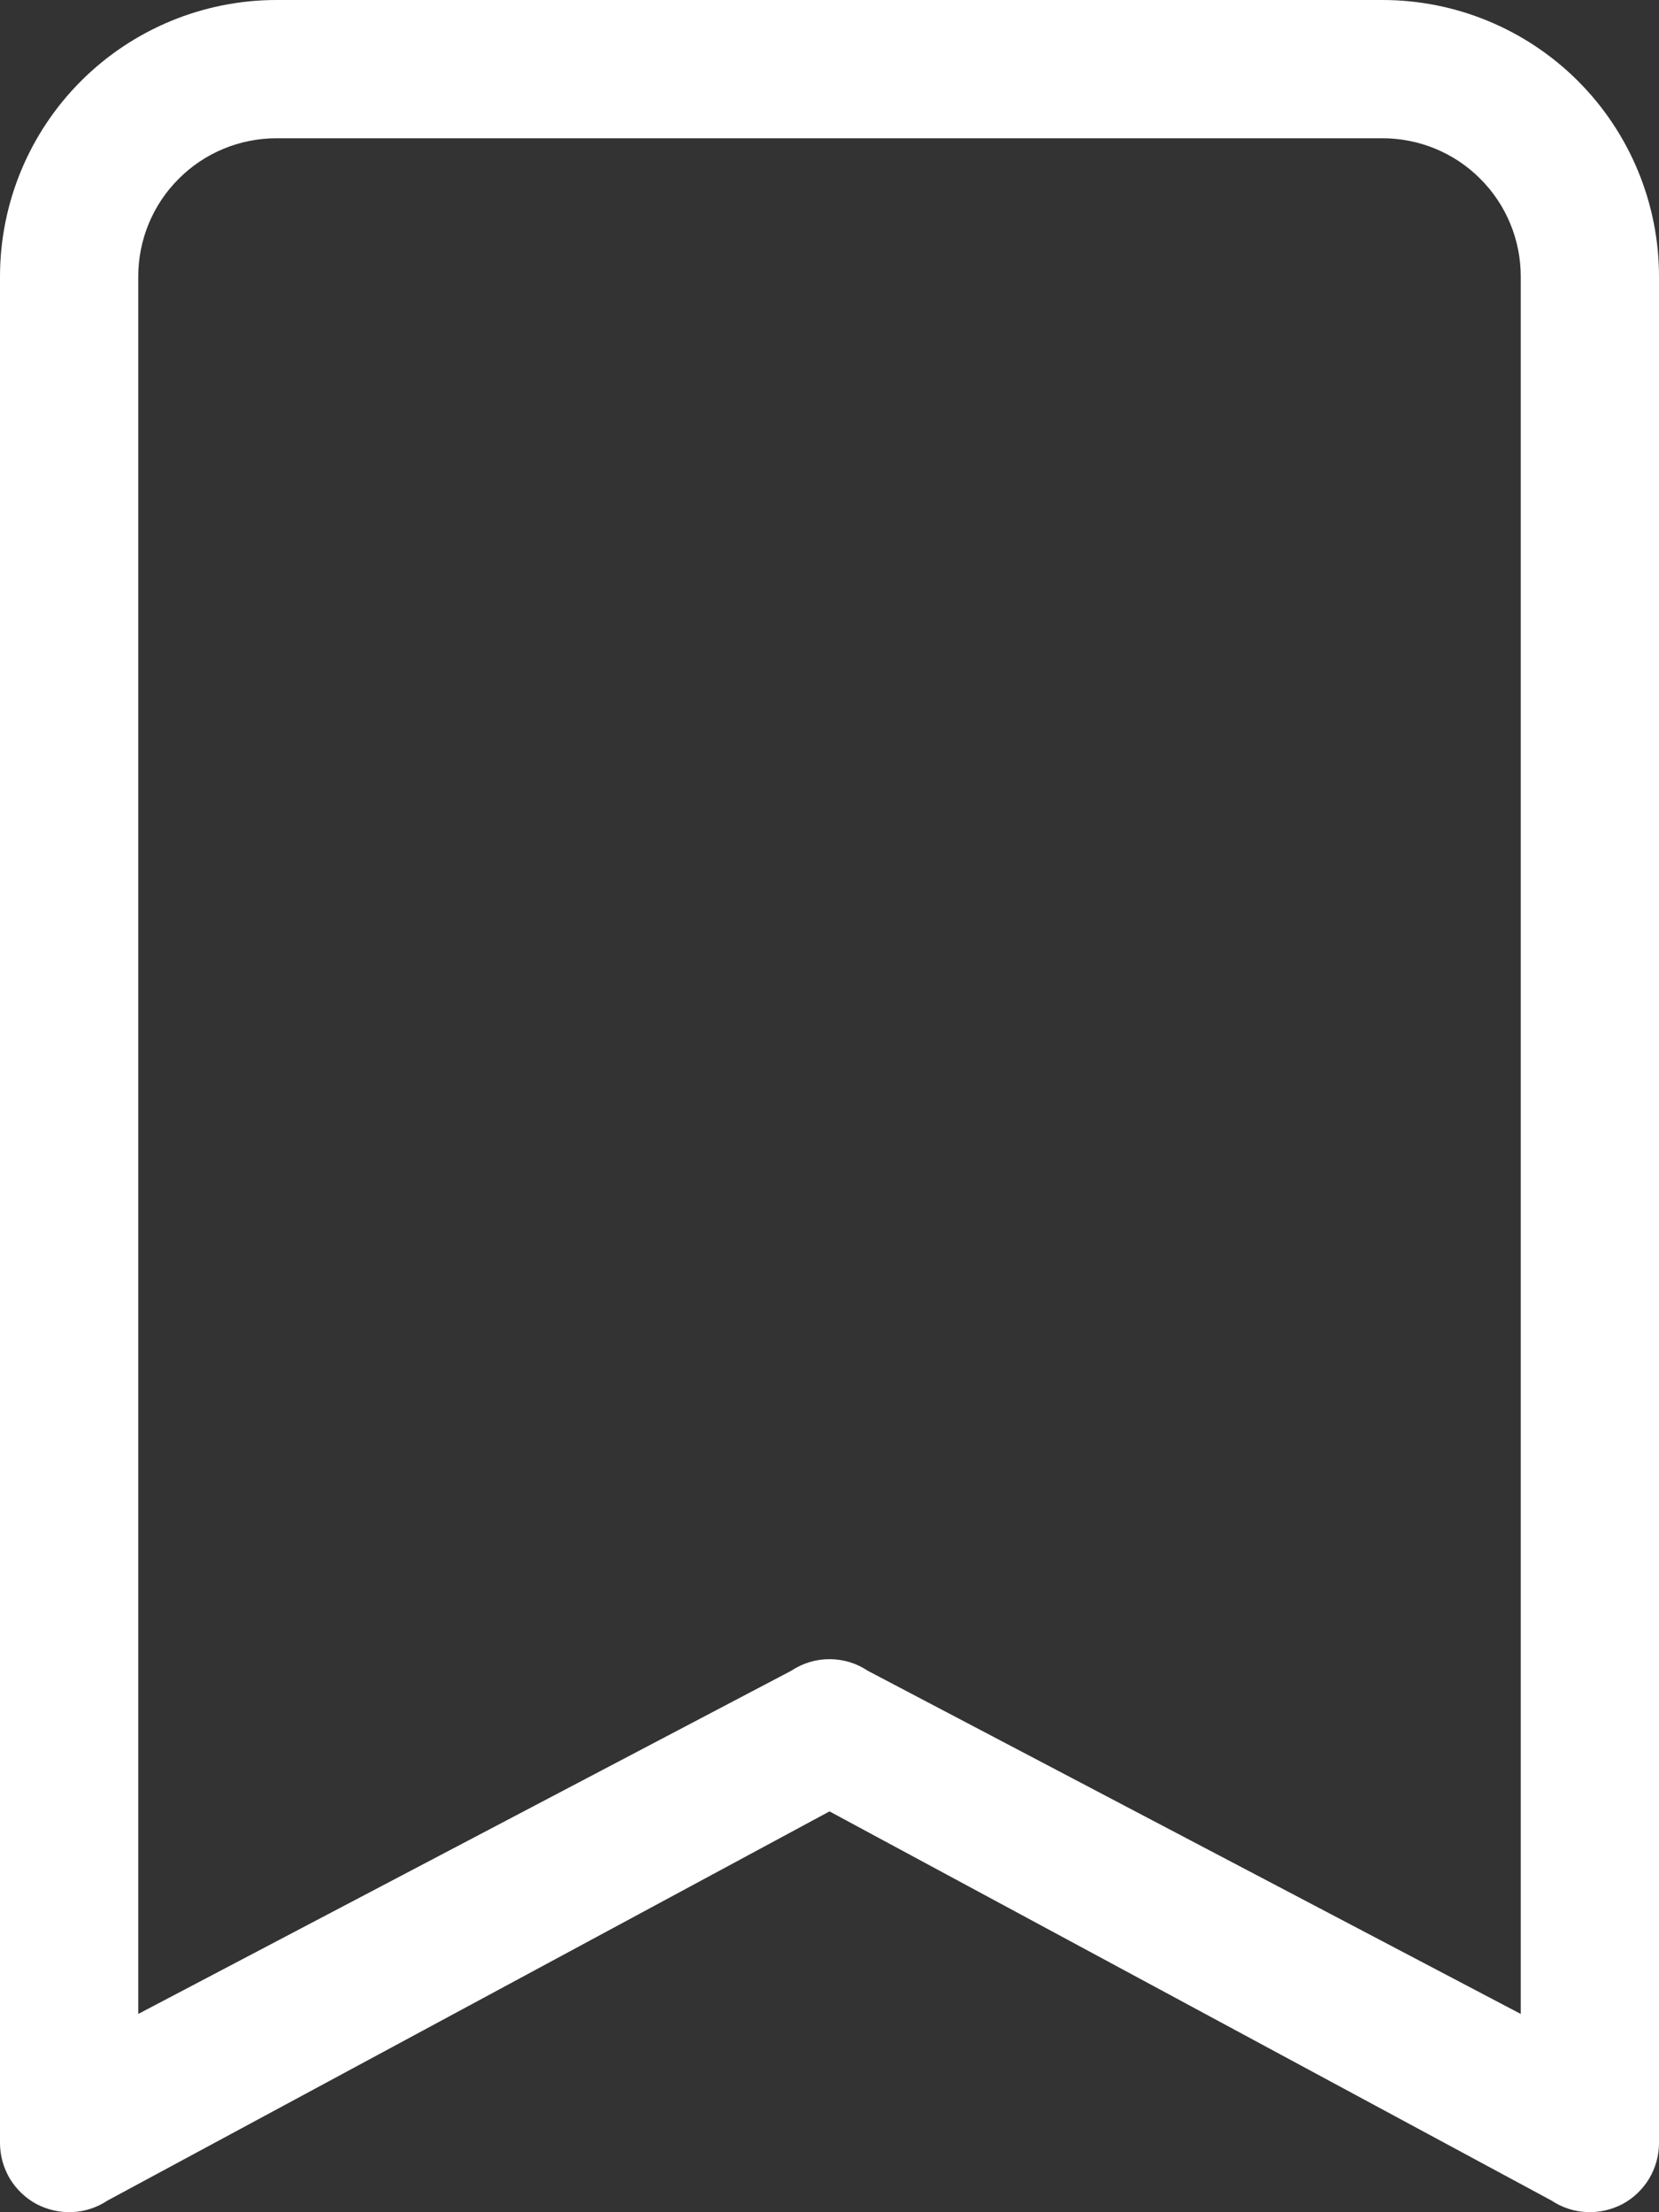 <svg width="12" height="16" viewBox="0 0 12 16" fill="none" xmlns="http://www.w3.org/2000/svg">
<rect x="0" y="0" width="12" height="16" fill="#333333" stroke="none"/>
<path d="M0 2C0 1.47 0.211 0.961 0.586 0.586C0.961 0.211 1.47 0 2 0L10 0C10.53 0 11.039 0.211 11.414 0.586C11.789 0.961 12 1.47 12 2V15.5C12 15.59 11.975 15.679 11.929 15.757C11.882 15.834 11.816 15.898 11.736 15.941C11.656 15.983 11.566 16.003 11.476 15.999C11.386 15.995 11.298 15.966 11.223 15.916L6 13.101L0.777 15.916C0.702 15.966 0.614 15.995 0.524 15.999C0.434 16.003 0.344 15.983 0.264 15.941C0.184 15.898 0.118 15.834 0.071 15.757C0.025 15.679 4.67204e-05 15.59 0 15.5V2ZM2 1C1.735 1 1.48 1.105 1.293 1.293C1.105 1.48 1 1.735 1 2V14.566L5.723 12.084C5.805 12.029 5.901 12 6 12C6.099 12 6.195 12.029 6.277 12.084L11 14.566V2C11 1.735 10.895 1.48 10.707 1.293C10.52 1.105 10.265 1 10 1H2Z" fill="white"/>
</svg>
